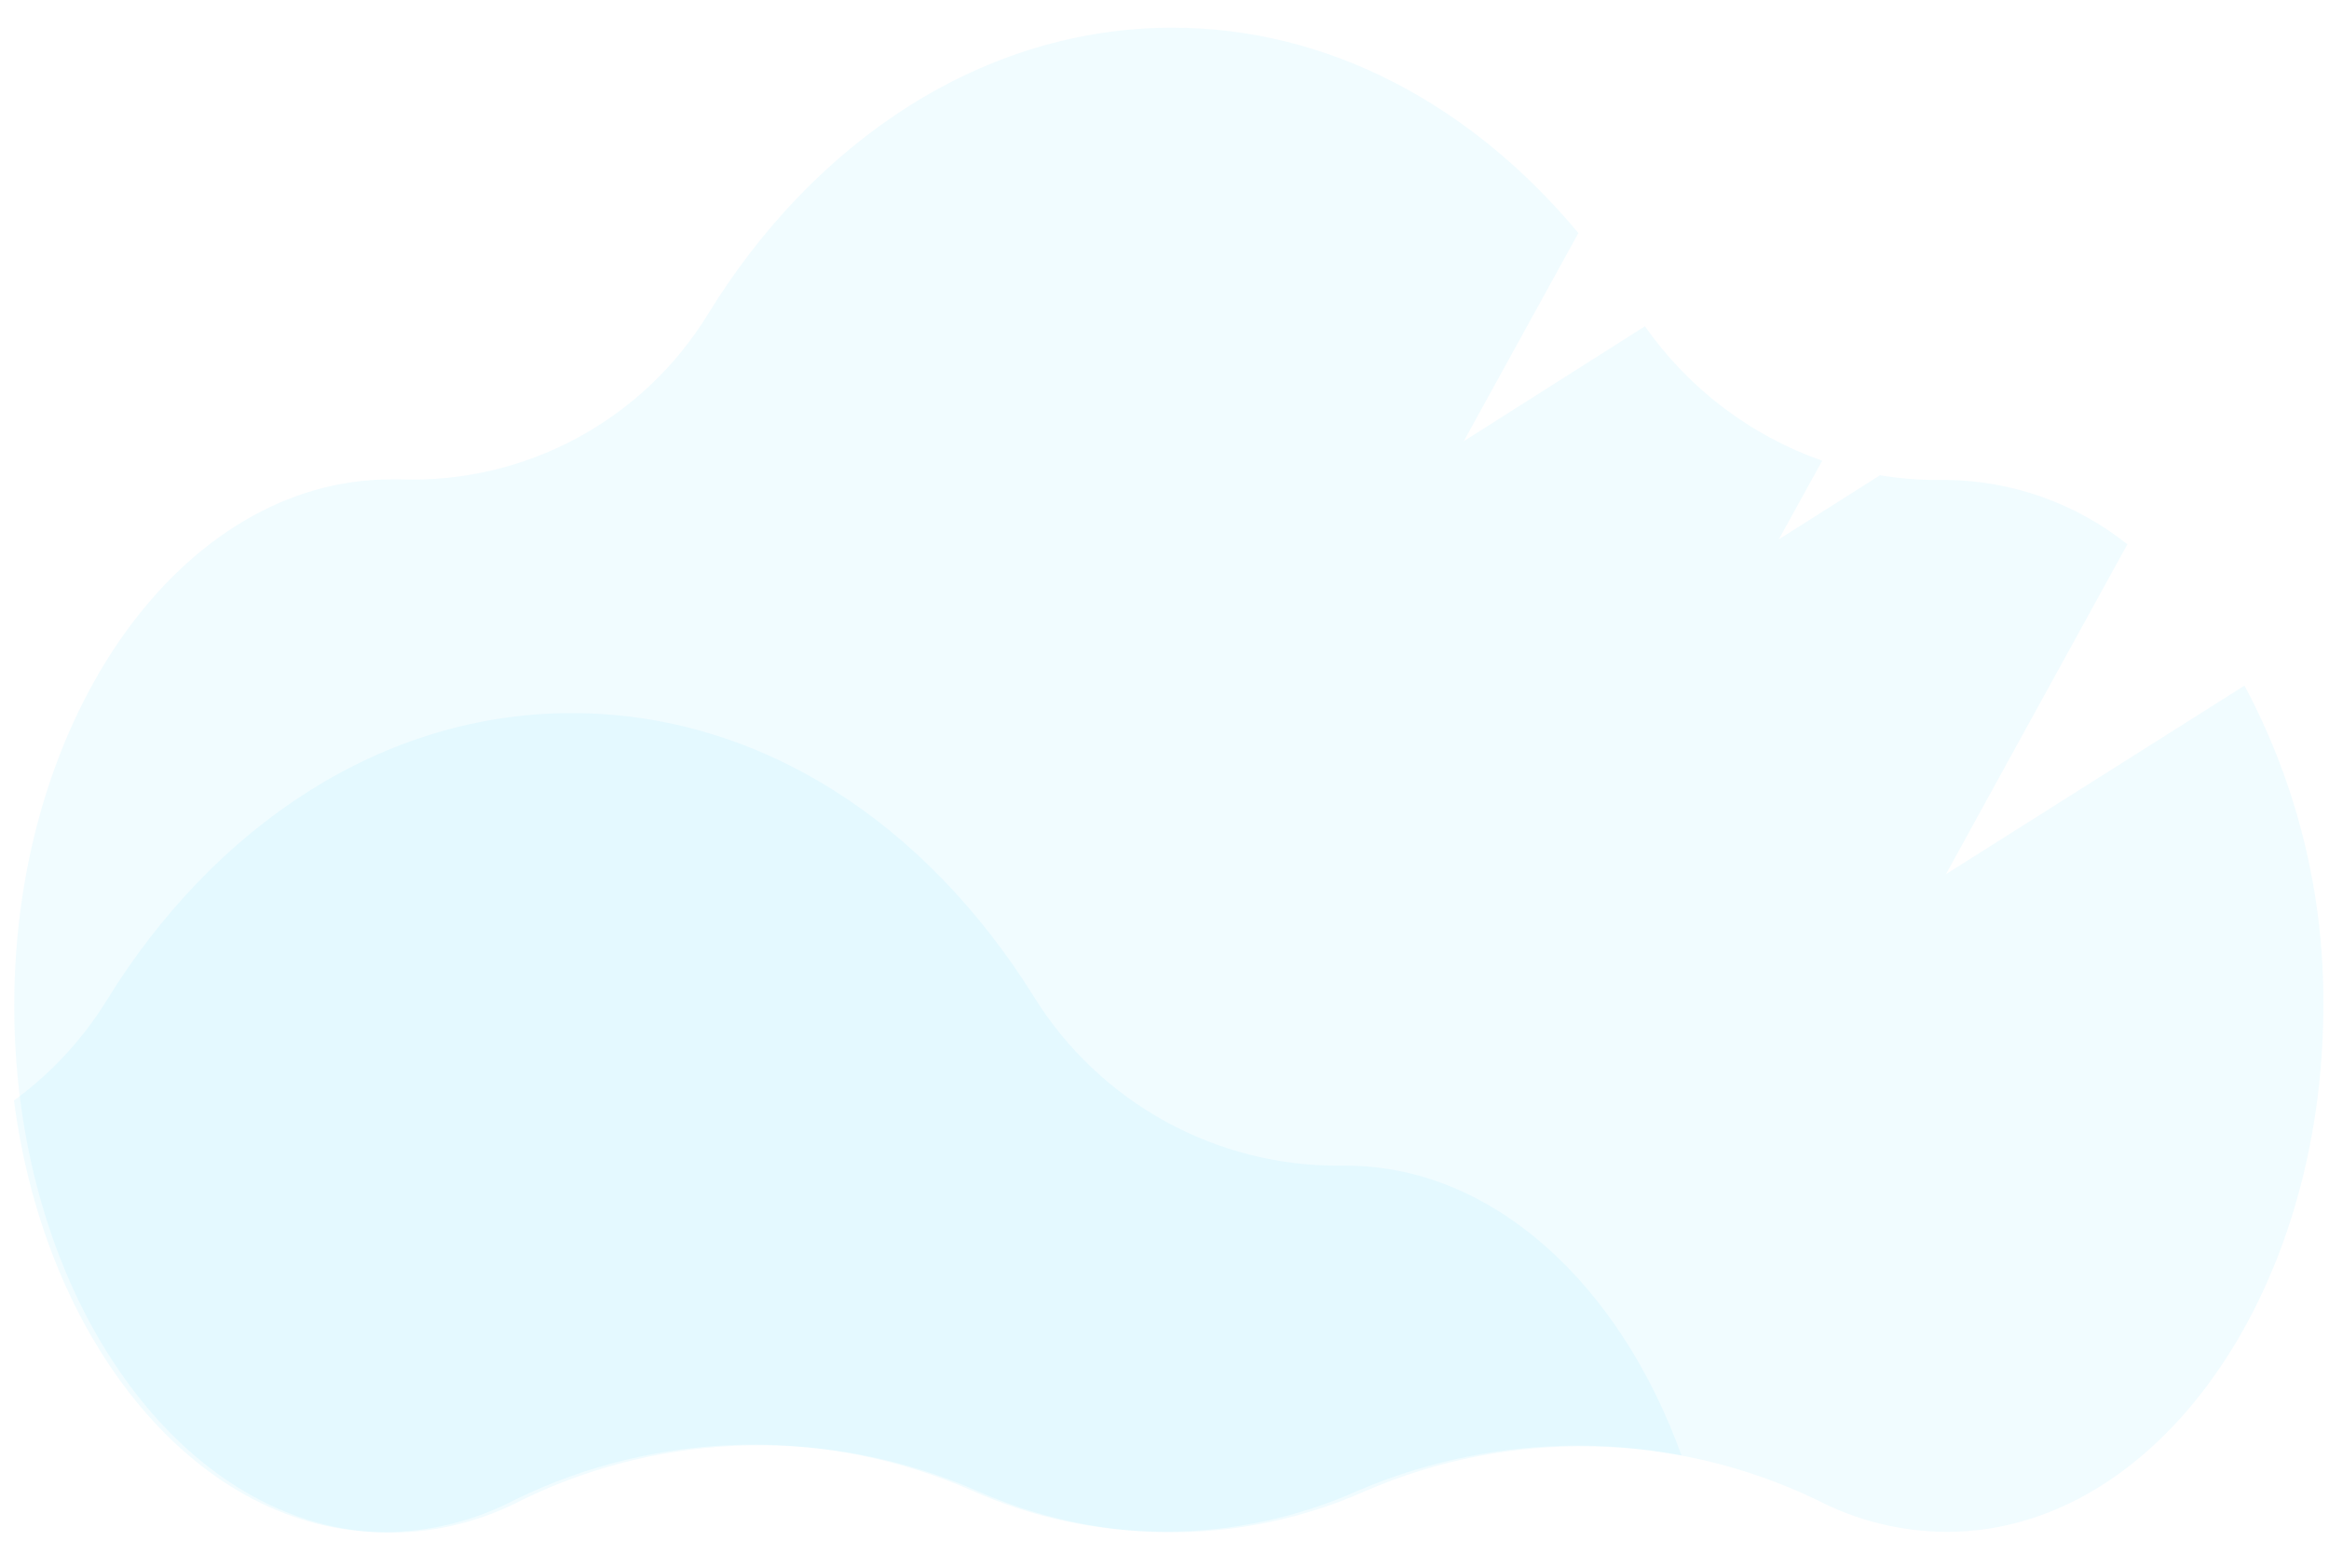 <svg width="52" height="35" viewBox="0 0 52 35" fill="none" xmlns="http://www.w3.org/2000/svg">
<path opacity="0.1" d="M37.543 32.493C35.117 32.034 32.609 32.305 30.337 33.273C28.977 33.882 27.504 34.197 26.013 34.197C24.523 34.197 23.05 33.882 21.689 33.273C20.08 32.567 18.336 32.22 16.579 32.255C14.822 32.29 13.093 32.706 11.513 33.475C10.61 33.951 9.606 34.202 8.585 34.206C4.461 34.206 1.024 30.05 0.312 24.569C1.136 23.968 1.836 23.213 2.374 22.347C4.78 18.437 8.543 15.92 12.759 15.92C16.976 15.92 20.664 18.376 23.083 22.249C23.805 23.415 24.817 24.375 26.019 25.036C27.221 25.697 28.573 26.038 29.945 26.024H30.049C33.314 26.024 36.162 28.657 37.543 32.493Z" fill="#70DDFF"/>
<path opacity="0.1" d="M50.113 15.307L43.447 19.517L47.498 12.152C46.351 11.238 44.932 10.733 43.466 10.715H43.355C42.893 10.721 42.431 10.686 41.974 10.611L39.716 12.041L40.685 10.286C39.084 9.724 37.7 8.674 36.727 7.284L32.682 9.85L35.241 5.203C32.872 2.361 29.687 0.618 26.176 0.618C21.972 0.618 18.197 3.122 15.803 7.02C15.088 8.185 14.076 9.139 12.872 9.786C11.668 10.433 10.314 10.749 8.948 10.703H8.727C4.08 10.703 0.318 15.963 0.318 22.457C0.318 28.951 4.08 34.218 8.727 34.218C9.747 34.213 10.751 33.963 11.654 33.488C13.235 32.718 14.963 32.301 16.721 32.268C18.478 32.234 20.222 32.583 21.831 33.291C23.192 33.896 24.665 34.209 26.155 34.209C27.644 34.209 29.117 33.896 30.479 33.291C32.076 32.598 33.804 32.257 35.545 32.291C37.286 32.324 39 32.733 40.569 33.488C41.464 33.952 42.457 34.196 43.466 34.2C48.106 34.2 51.874 28.939 51.874 22.439C51.89 19.952 51.284 17.5 50.113 15.307Z" fill="#70DDFF"/>
</svg>
